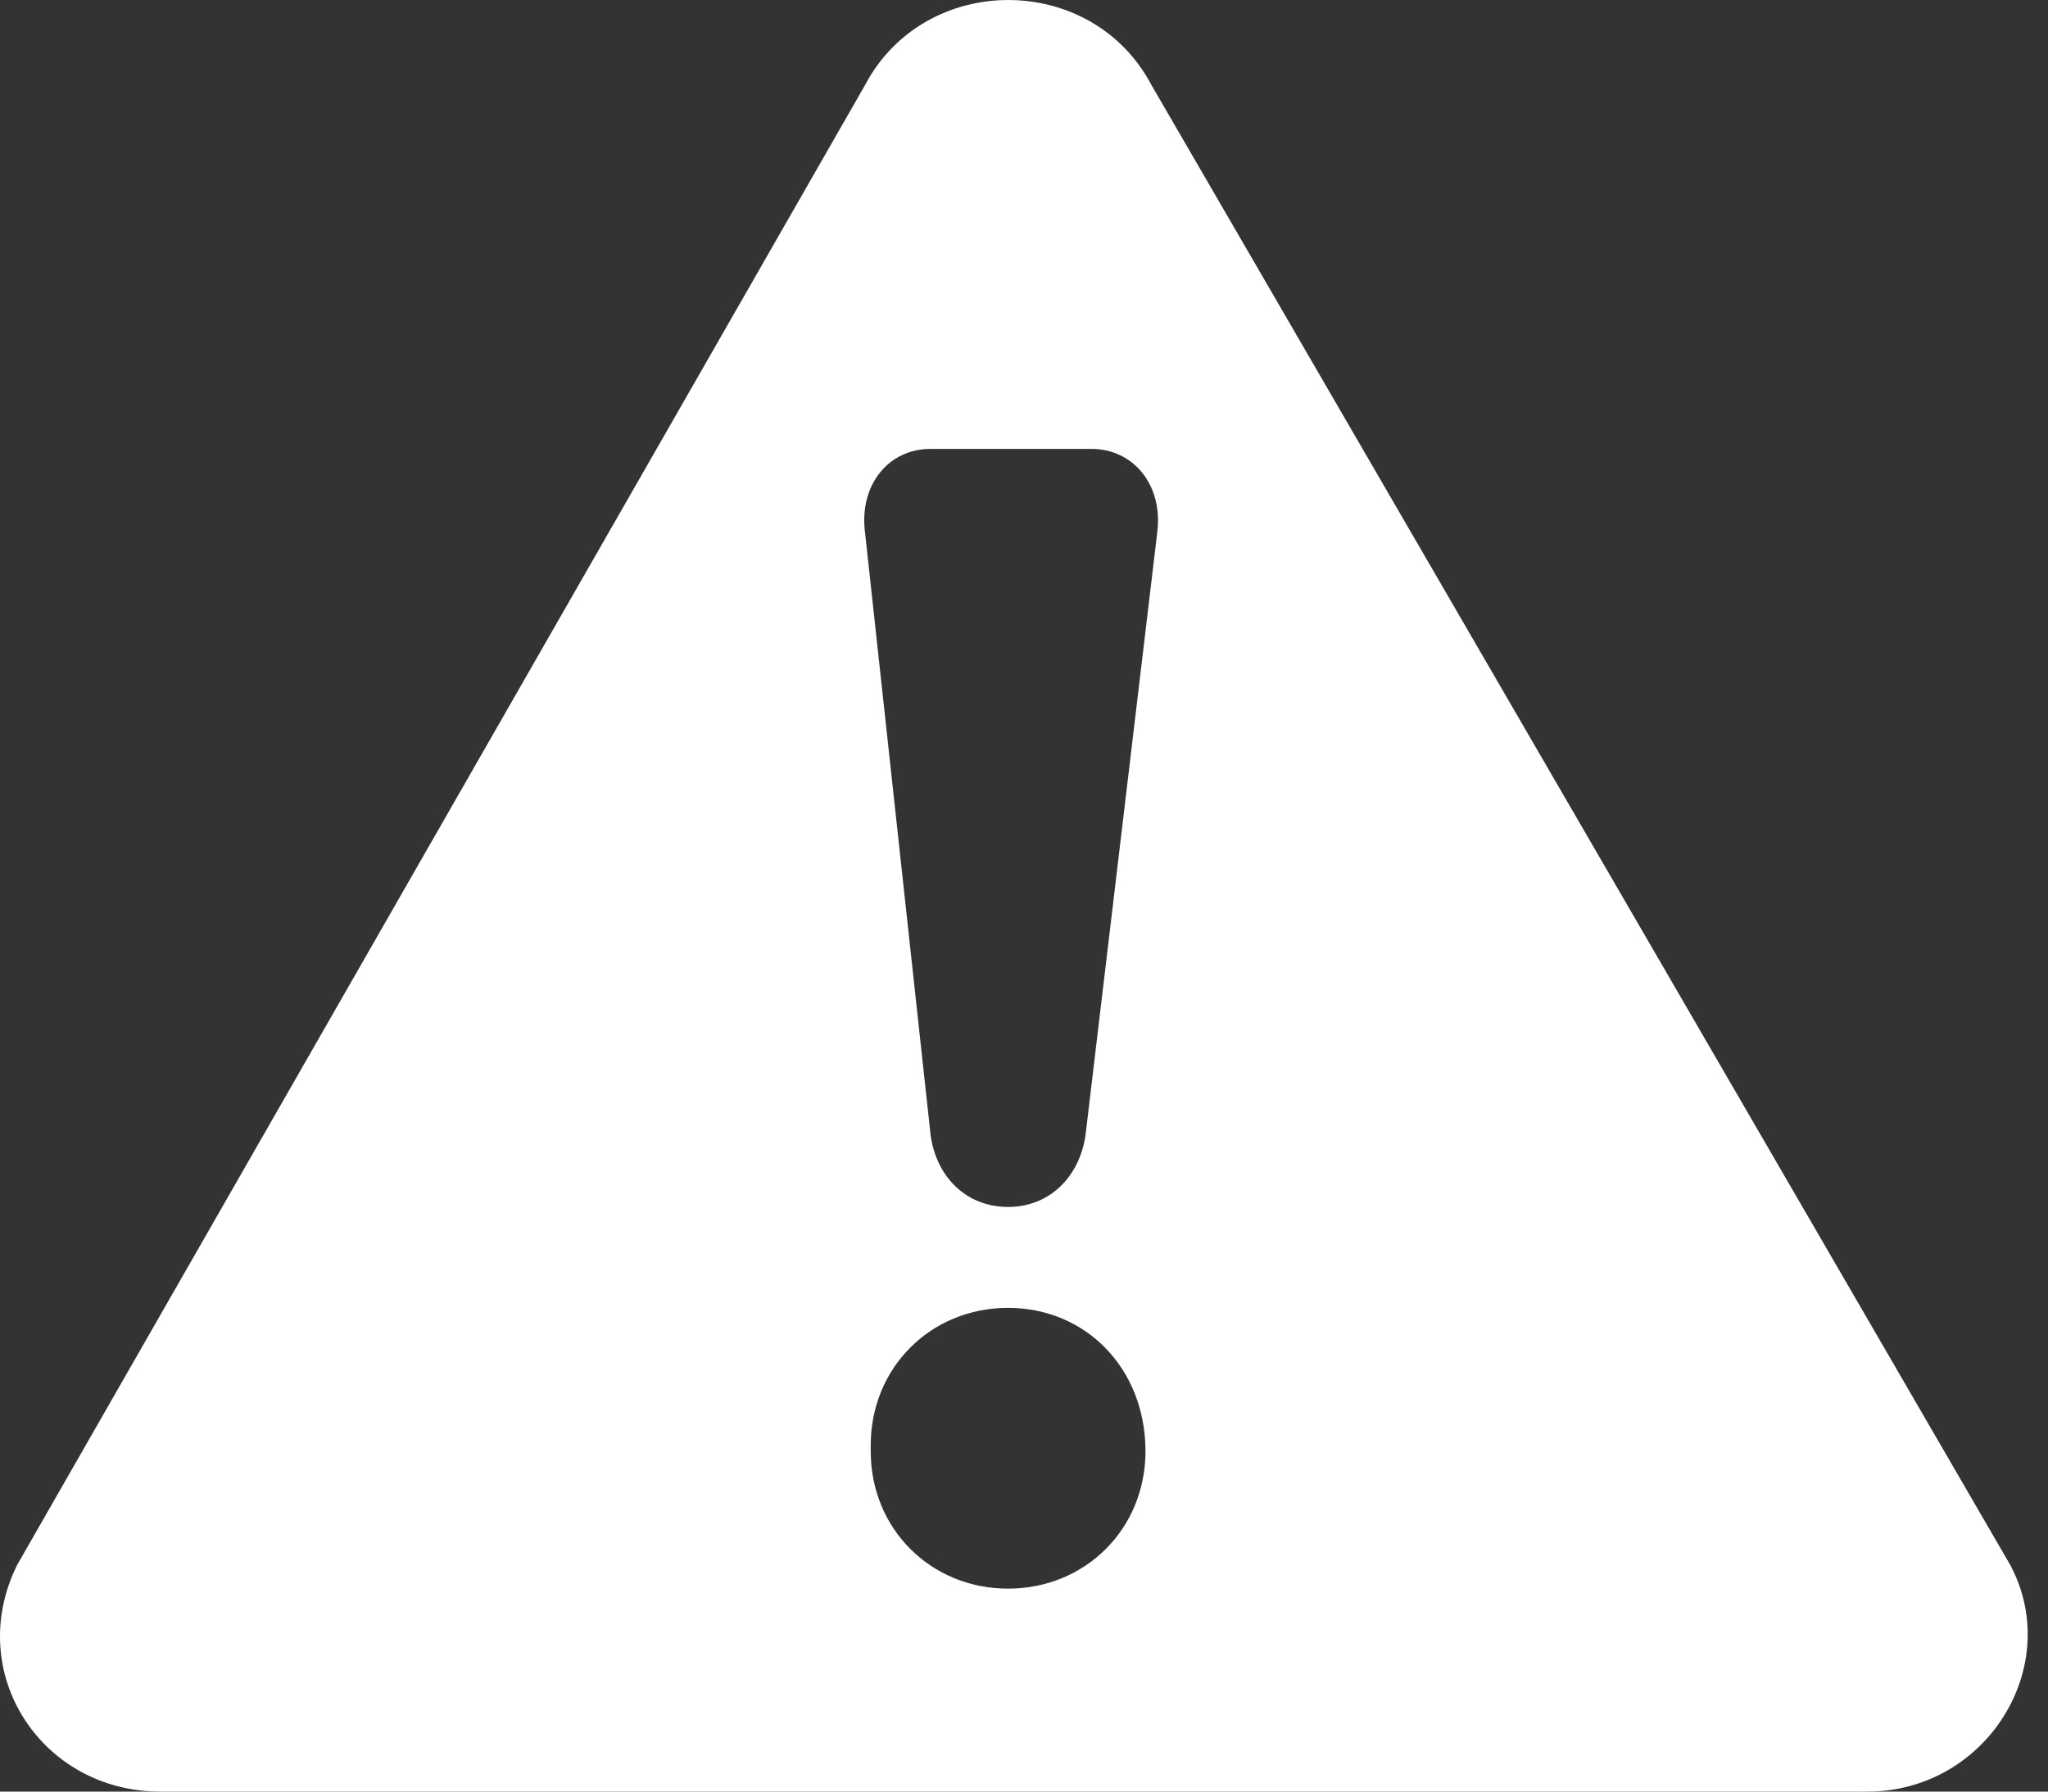 <svg xmlns="http://www.w3.org/2000/svg" xmlns:xlink="http://www.w3.org/1999/xlink" width="32" height="28" version="1.1" viewBox="0 0 32 28"><rect x="0" y="0" width="32" height="28" fill="#333333" stroke="none"/><title>Shape</title><desc>Created with Sketch.</desc><g id="Page-1" fill="none" fill-rule="evenodd" stroke="none" stroke-width="1"><g id="3" fill="#FFF" transform="translate(-245, -46)"><g id="Warning" transform="translate(245, 46)"><path id="Shape" d="M2.505,28 L29.176,28 C31.038,28 32.253,26.043 31.411,24.46 L17.992,1.33 C17.056,-0.443 14.452,-0.443 13.516,1.33 L0.27,24.454 C-0.567,26.138 0.643,28 2.505,28 Z M17.898,22.682 C17.898,23.891 16.961,24.828 15.751,24.828 C14.541,24.828 13.605,23.891 13.605,22.682 L13.605,22.587 C13.605,21.377 14.541,20.44 15.751,20.44 C16.961,20.44 17.898,21.383 17.898,22.682 Z M14.536,7.016 L17.056,7.016 C17.708,7.016 18.176,7.579 18.082,8.321 L16.961,17.742 C16.866,18.394 16.398,18.863 15.751,18.863 C15.099,18.863 14.631,18.394 14.541,17.742 L13.516,8.321 C13.421,7.579 13.884,7.016 14.536,7.016 Z"/></g></g></g></svg>